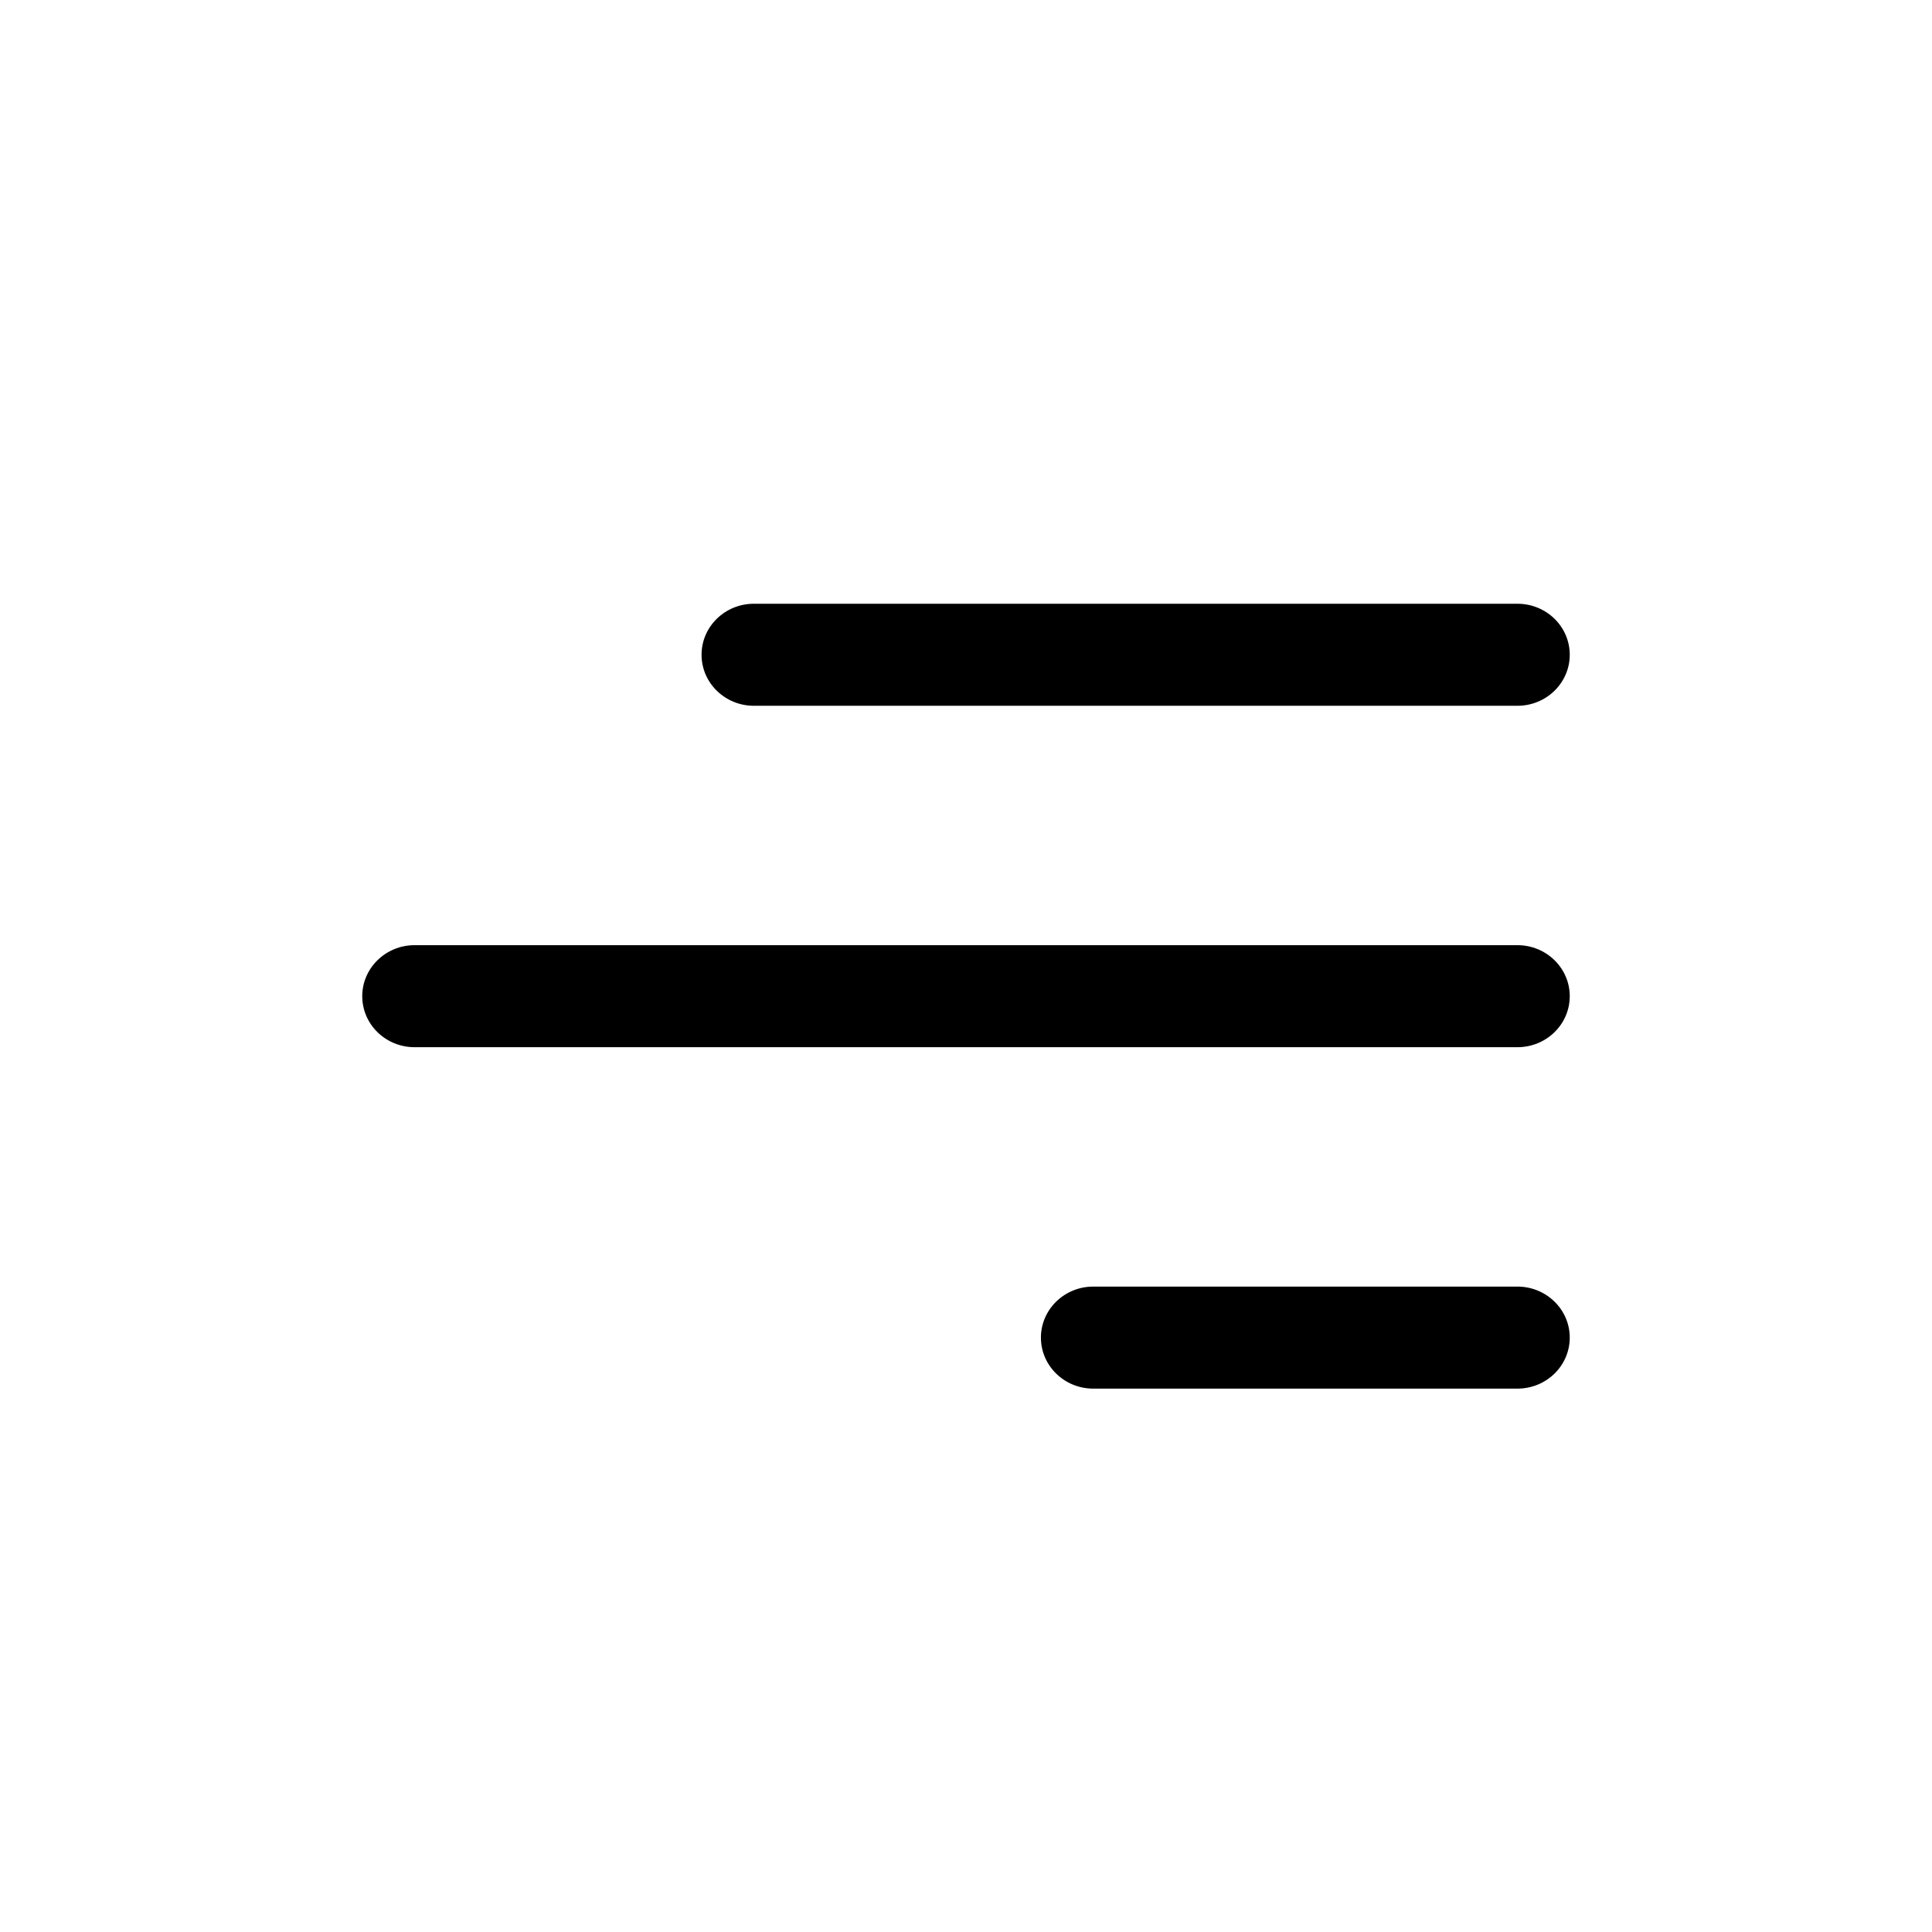 <svg width="32" height="32" viewBox="0 0 32 32" fill="none" xmlns="http://www.w3.org/2000/svg">
<path d="M11.62 10.845C11.62 10.378 12.008 10 12.487 10H25.133C25.612 10 26 10.378 26 10.845C26 11.311 25.612 11.69 25.133 11.69H12.487C12.008 11.69 11.62 11.311 11.62 10.845Z" fill="black"/>
<path d="M6 16.5C6 16.034 6.388 15.655 6.867 15.655H25.133C25.612 15.655 26 16.034 26 16.5C26 16.967 25.612 17.345 25.133 17.345H6.867C6.388 17.345 6 16.967 6 16.5Z" fill="black"/>
<path d="M18.108 21.31C17.629 21.31 17.241 21.689 17.241 22.155C17.241 22.622 17.629 23 18.108 23H25.133C25.612 23 26 22.622 26 22.155C26 21.689 25.612 21.31 25.133 21.31H18.108Z" fill="black"/>
</svg>
